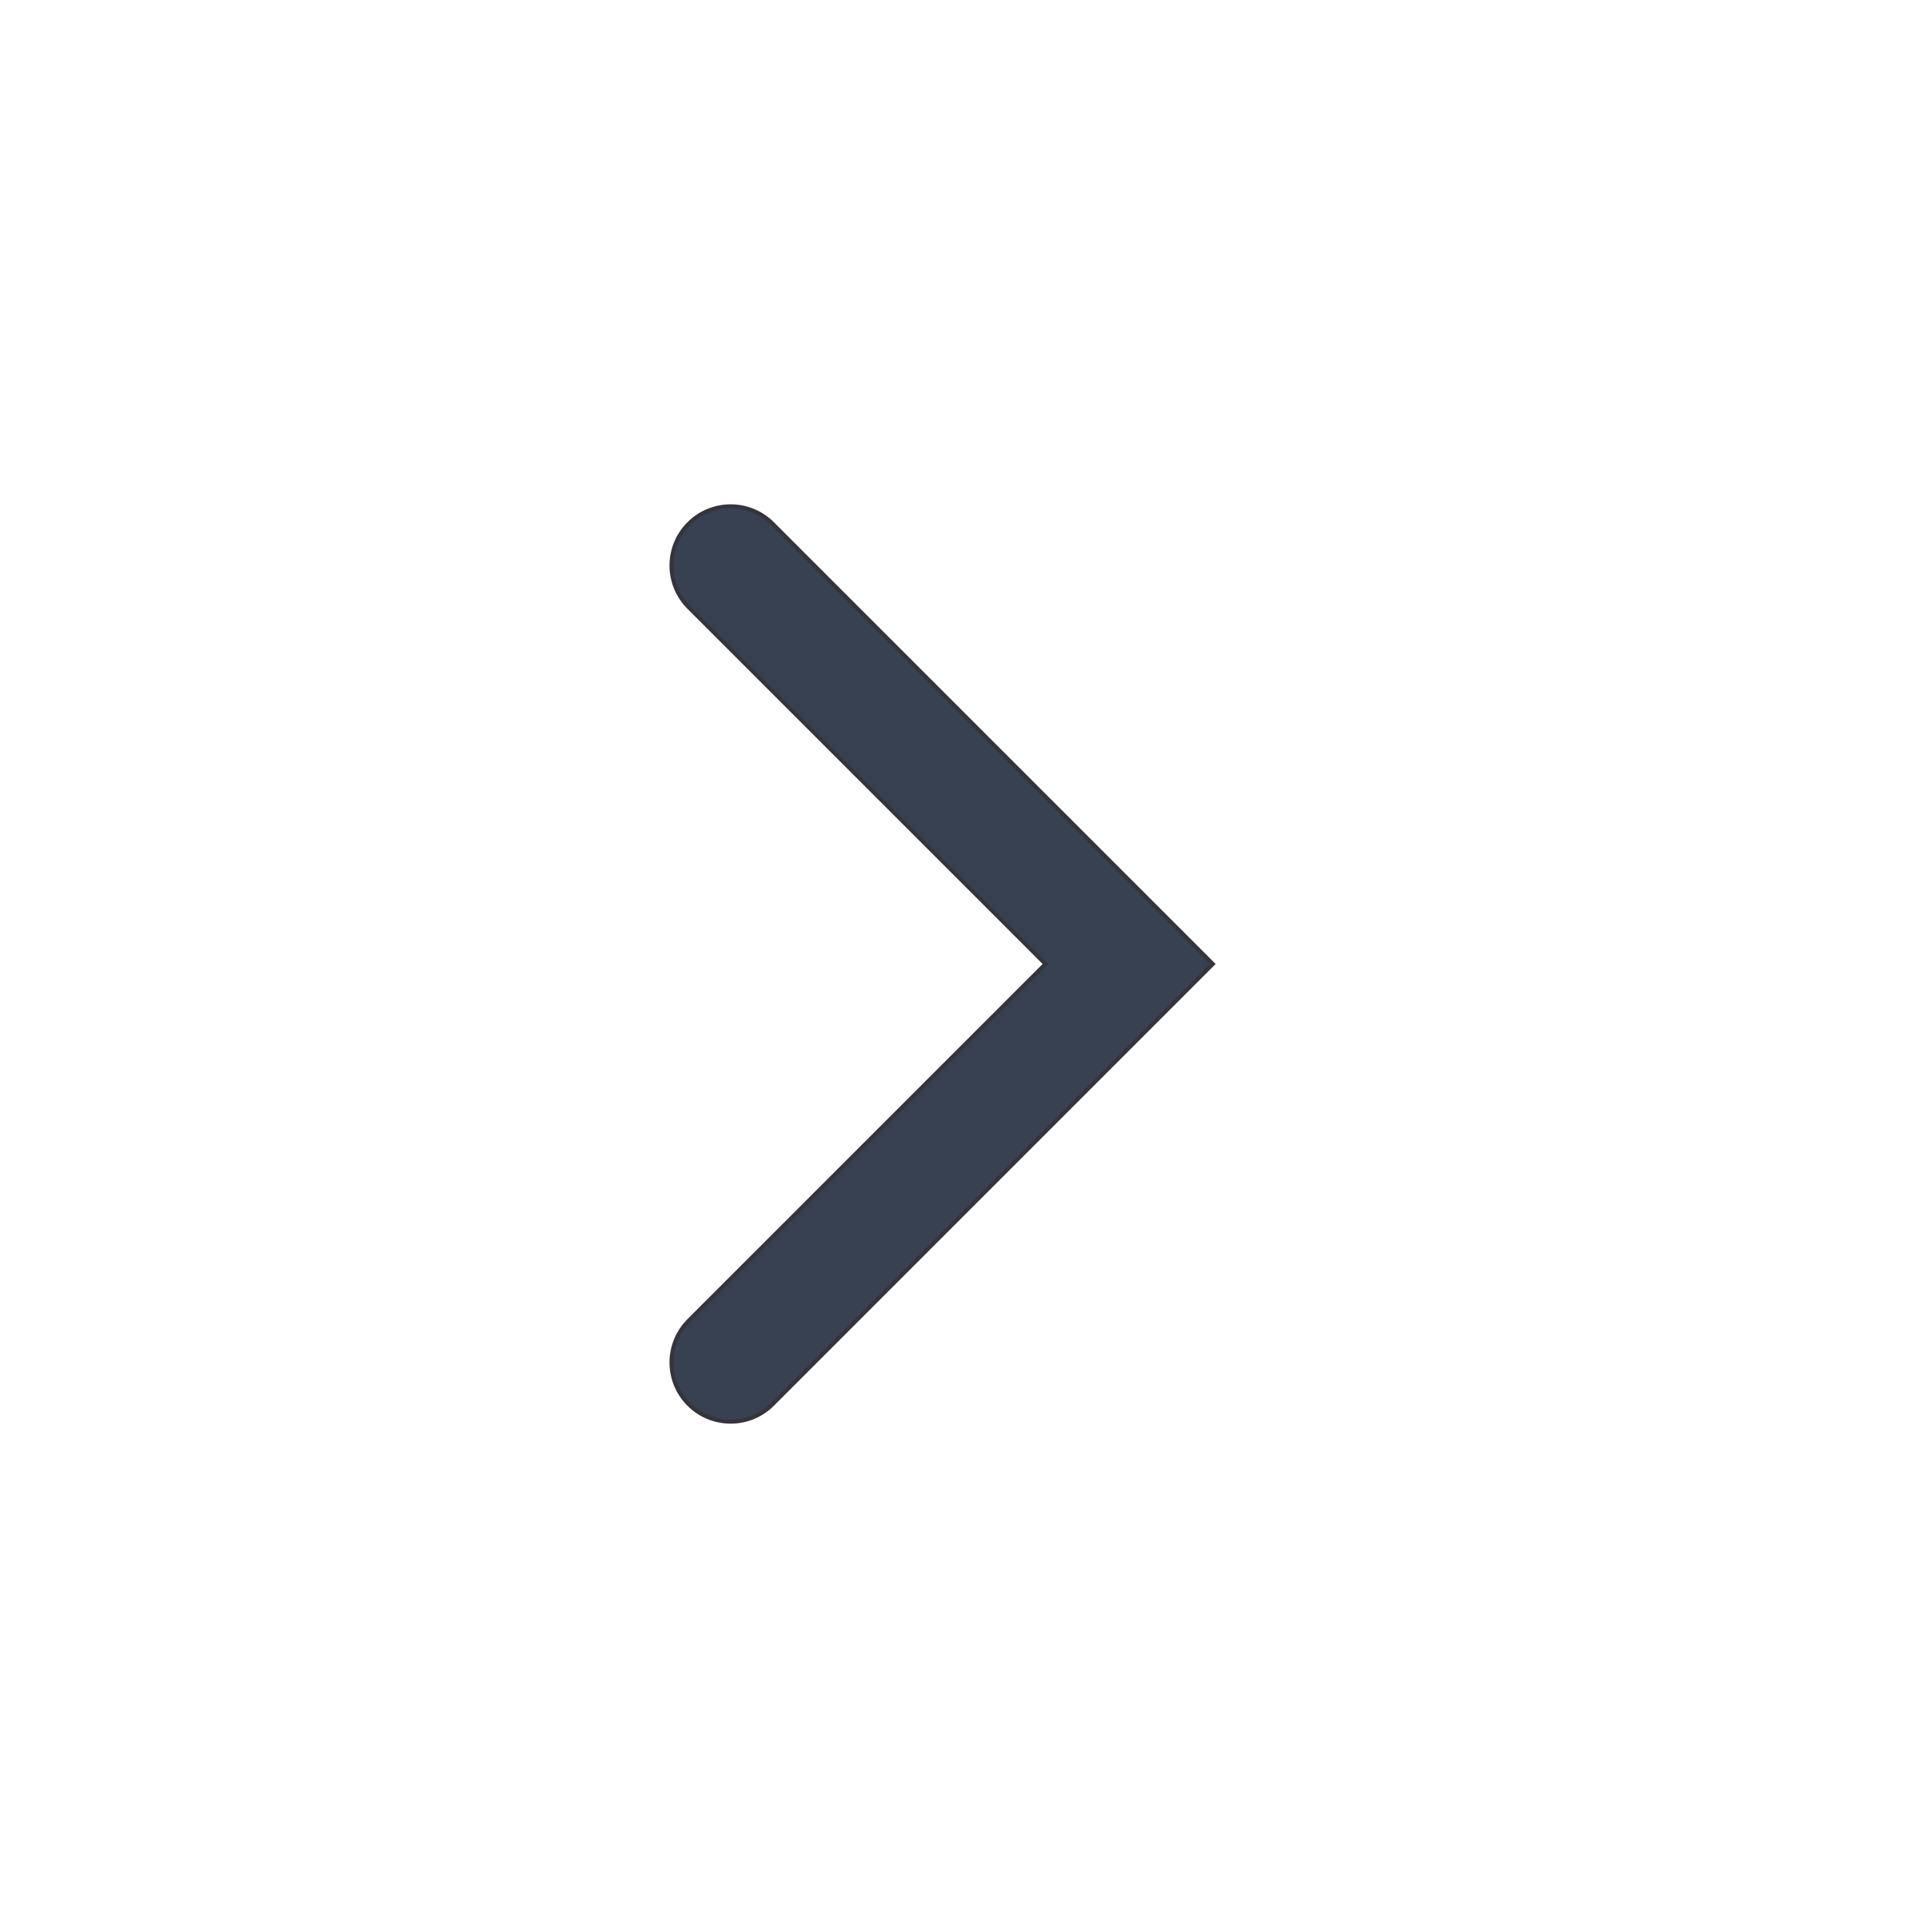 <svg width="24" height="24" viewBox="0 0 24 24" fill="none" xmlns="http://www.w3.org/2000/svg">
<path d="M9.596 6.505L15.066 11.975L9.596 17.445C9.309 17.732 8.844 17.732 8.557 17.445C8.27 17.158 8.27 16.692 8.557 16.405L12.969 11.993L12.987 11.975L12.969 11.957L8.557 7.545C8.27 7.258 8.27 6.792 8.557 6.505C8.844 6.218 9.309 6.218 9.596 6.505Z" fill="#374151" stroke="#36343B" stroke-width="0.05"/>
</svg>
